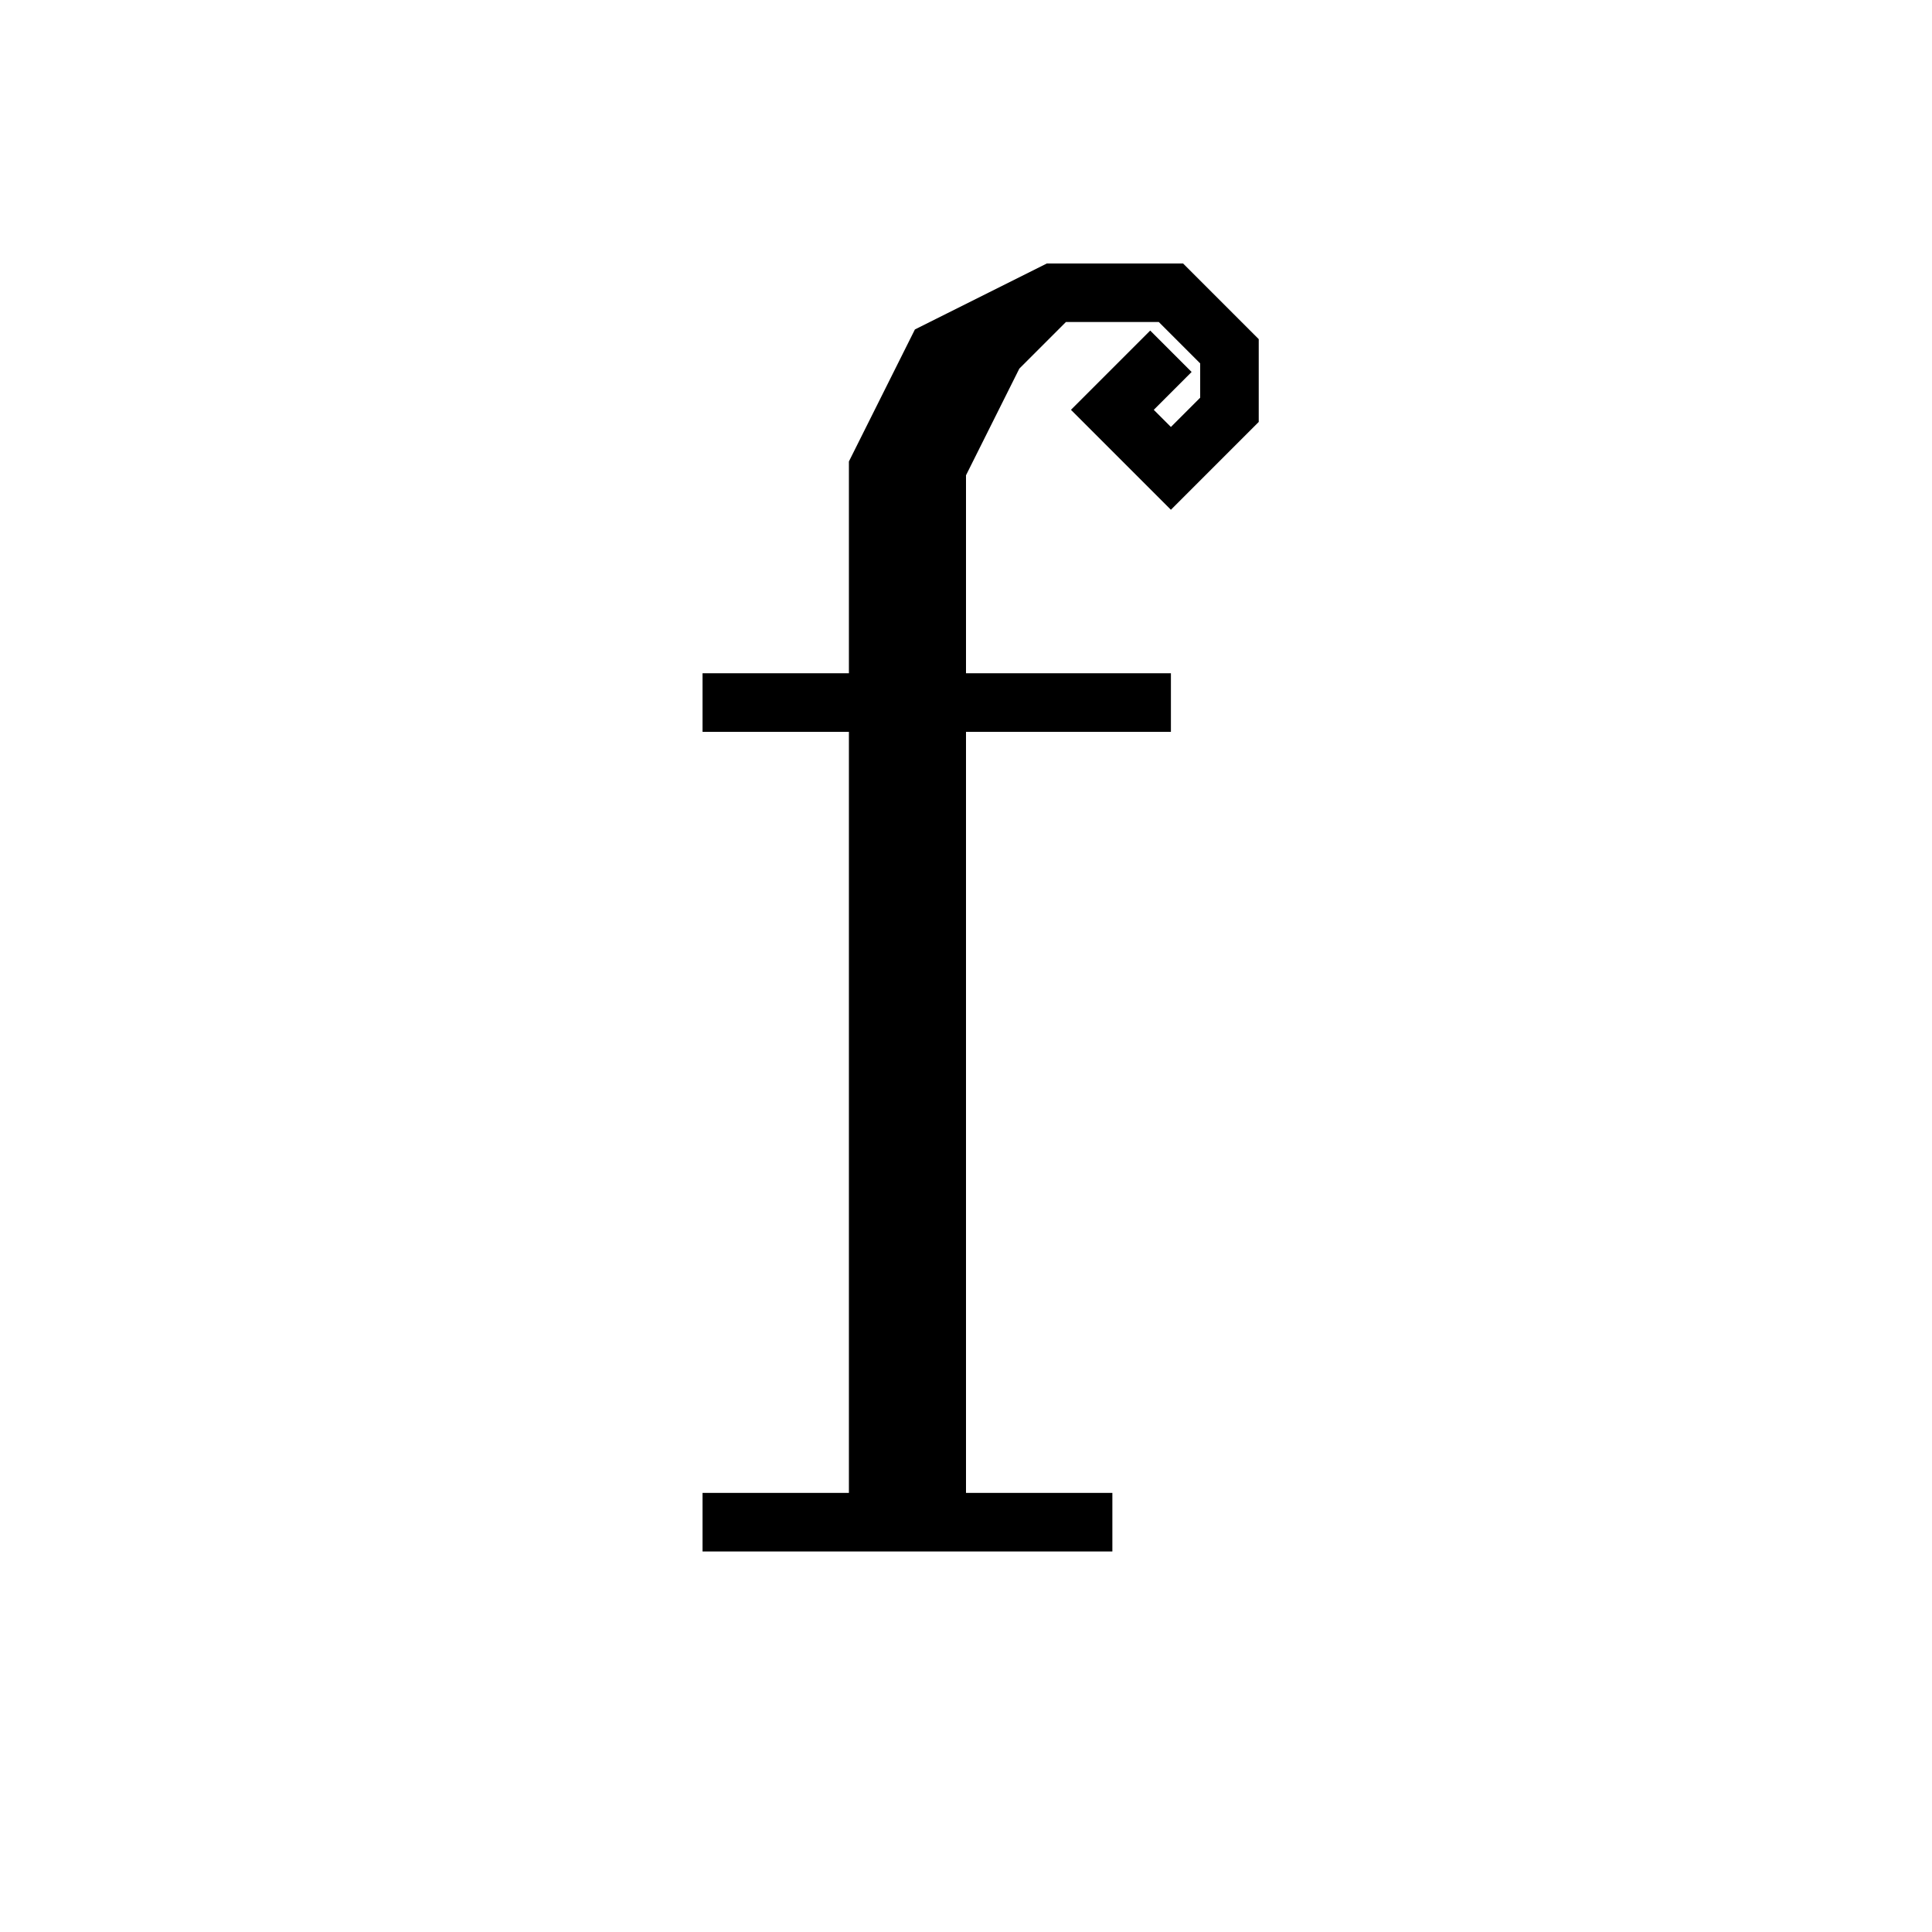 <svg xmlns='http://www.w3.org/2000/svg' 
xmlns:xlink='http://www.w3.org/1999/xlink' 
viewBox = '-17 -17 33 33' >
<path d = '
	M 3, -11
	L 2, -10
	L 3, -9
	L 4, -10
	L 4, -11
	L 3, -12
	L 1, -12
	L -1, -11
	L -2, -9
	L -2, 9

	M 1, -12
	L 0, -11
	L -1, -9
	L -1, 9

	M -5, -5
	L 3, -5

	M -5, 9
	L 2, 9

' fill='none' stroke='black' />
</svg>